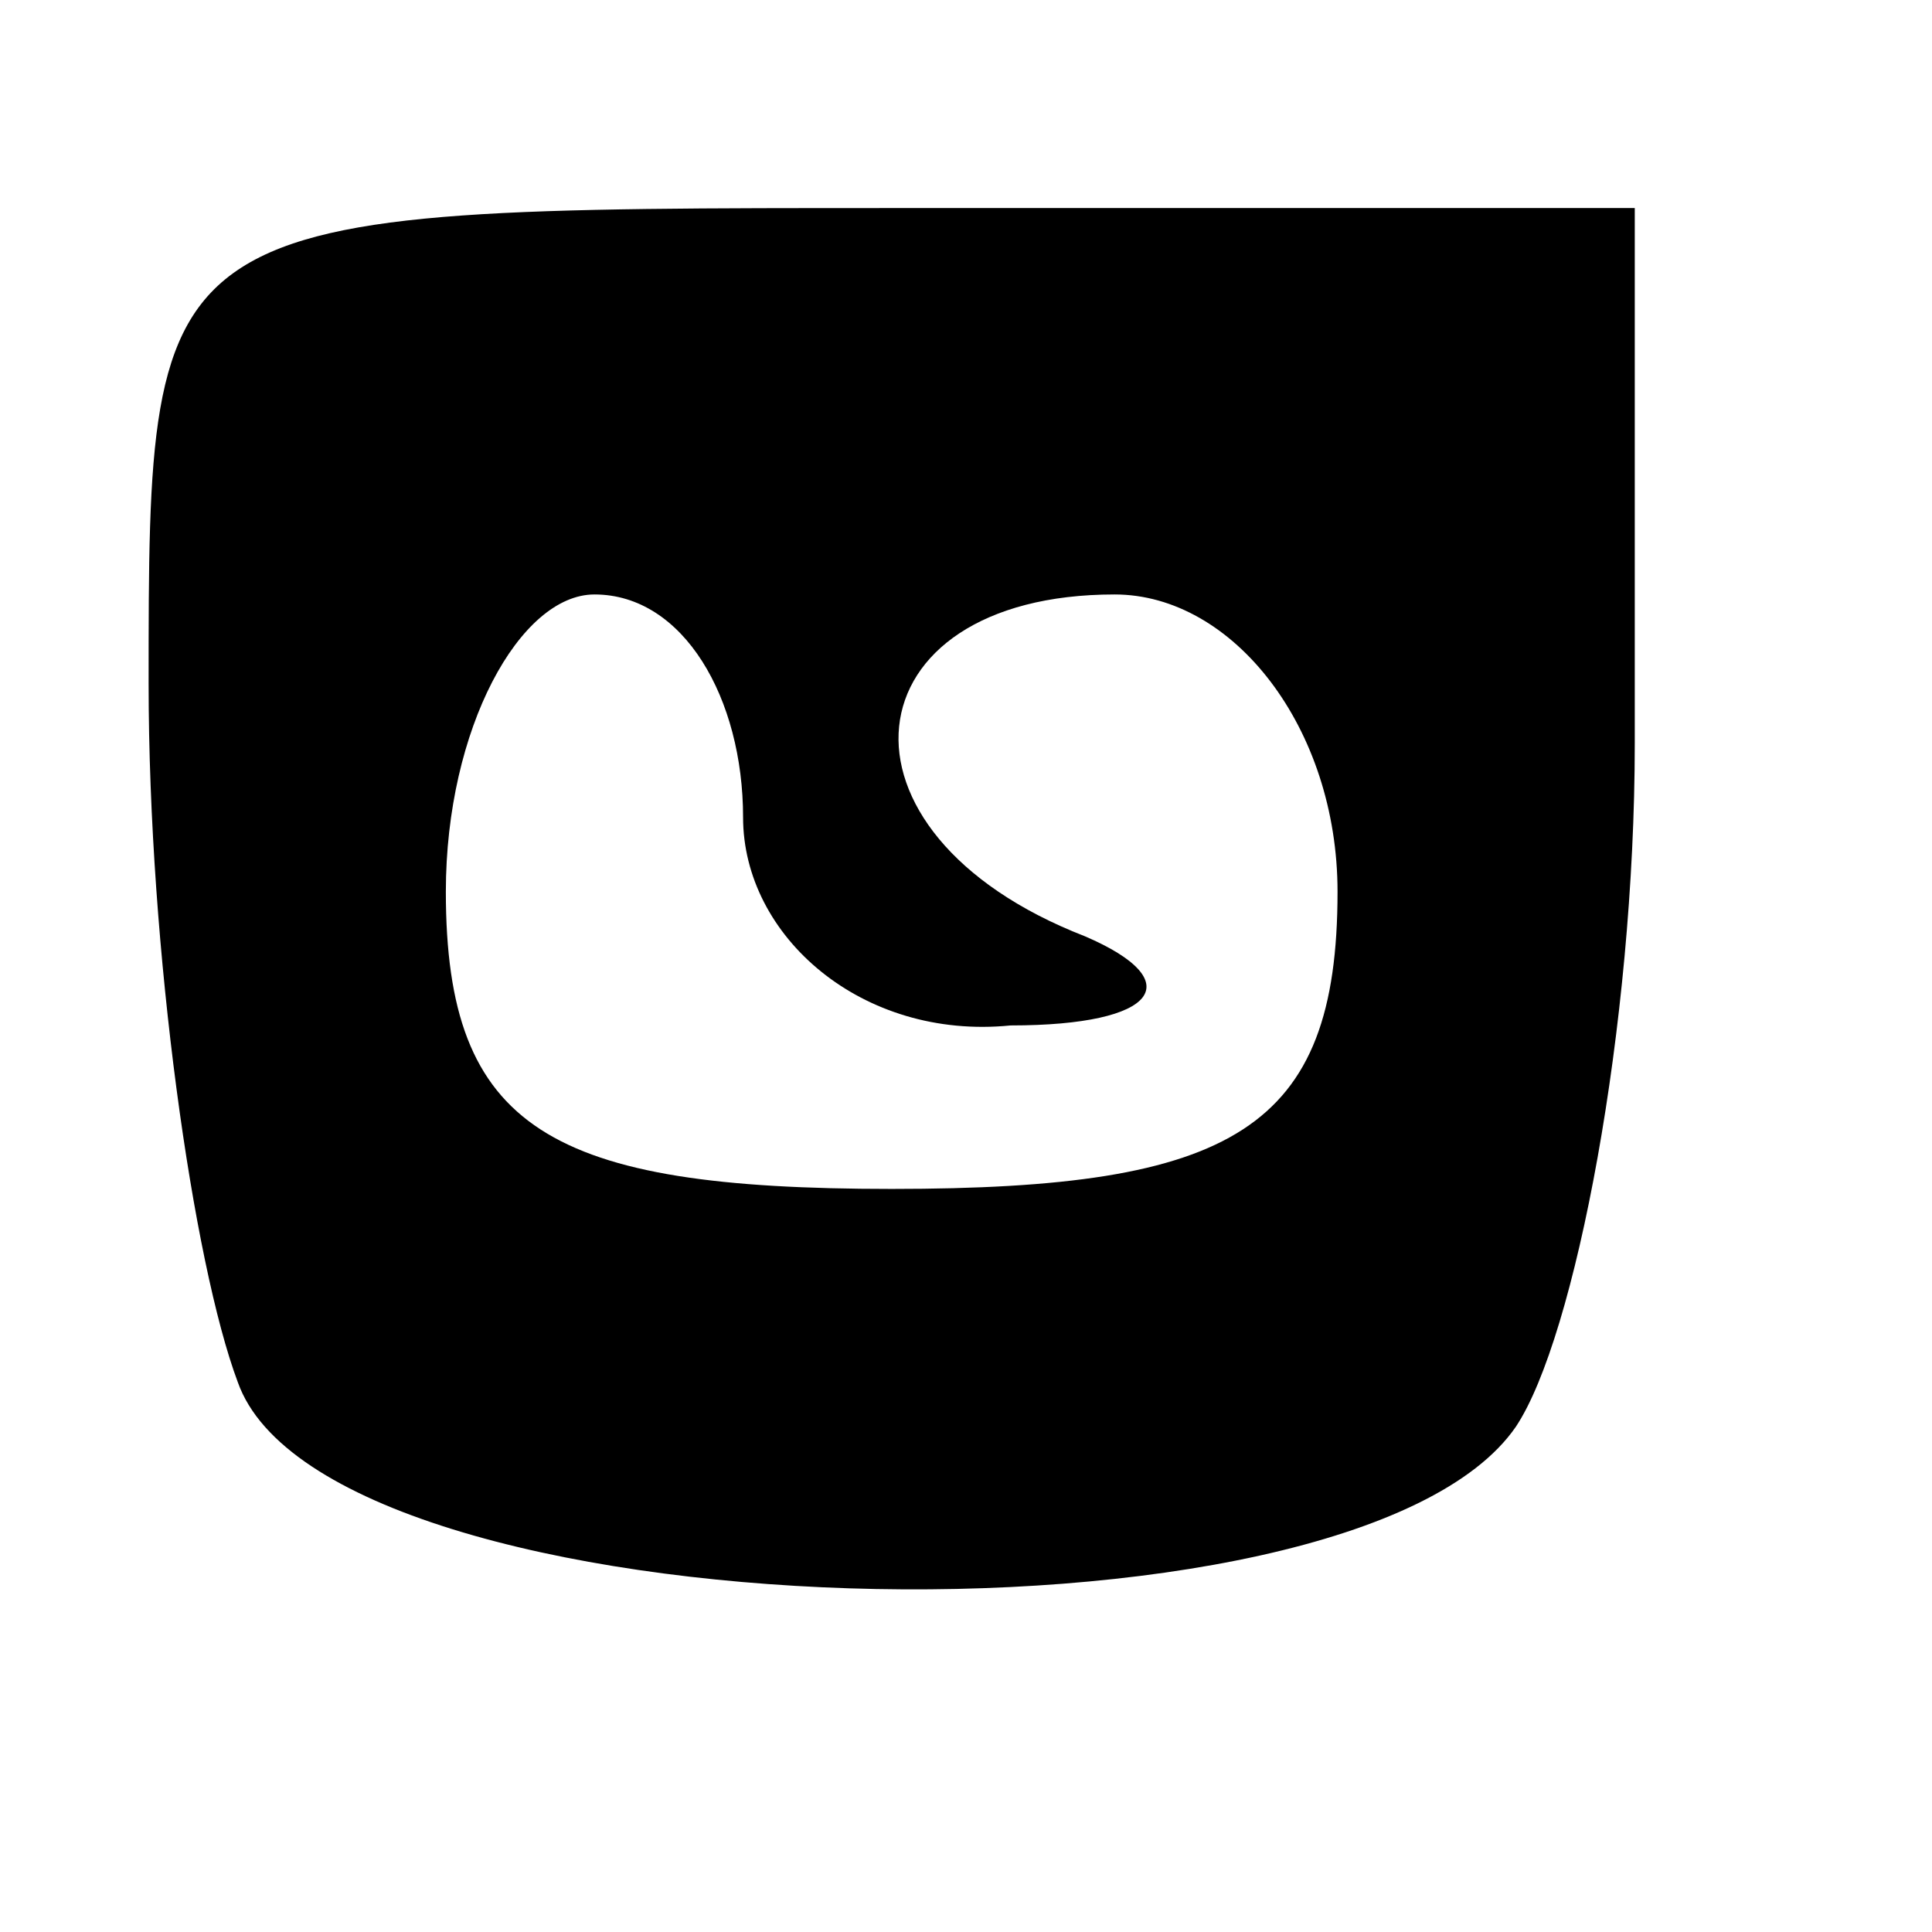 <svg version="1.0" xmlns="http://www.w3.org/2000/svg" width="13px" height="13px" viewBox="0 0 130 130" preserveAspectRatio="xMidYMid meet">
<g id="layer101" fill="#000000" stroke="none">
 <path d="M16 93 c-3 -8 -6 -29 -6 -47 0 -32 0 -32 50 -32 l50 0 0 36 c0 19 -4 40 -8 46 -11 16 -80 14 -86 -3z m74 -33 c0 -11 -7 -20 -15 -20 -18 0 -20 16 -2 23 7 3 5 6 -5 6 -10 1 -18 -6 -18 -14 0 -8 -4 -15 -10 -15 -5 0 -10 9 -10 20 0 16 7 20 30 20 23 0 30 -4 30 -20z"/>
 </g>

</svg>